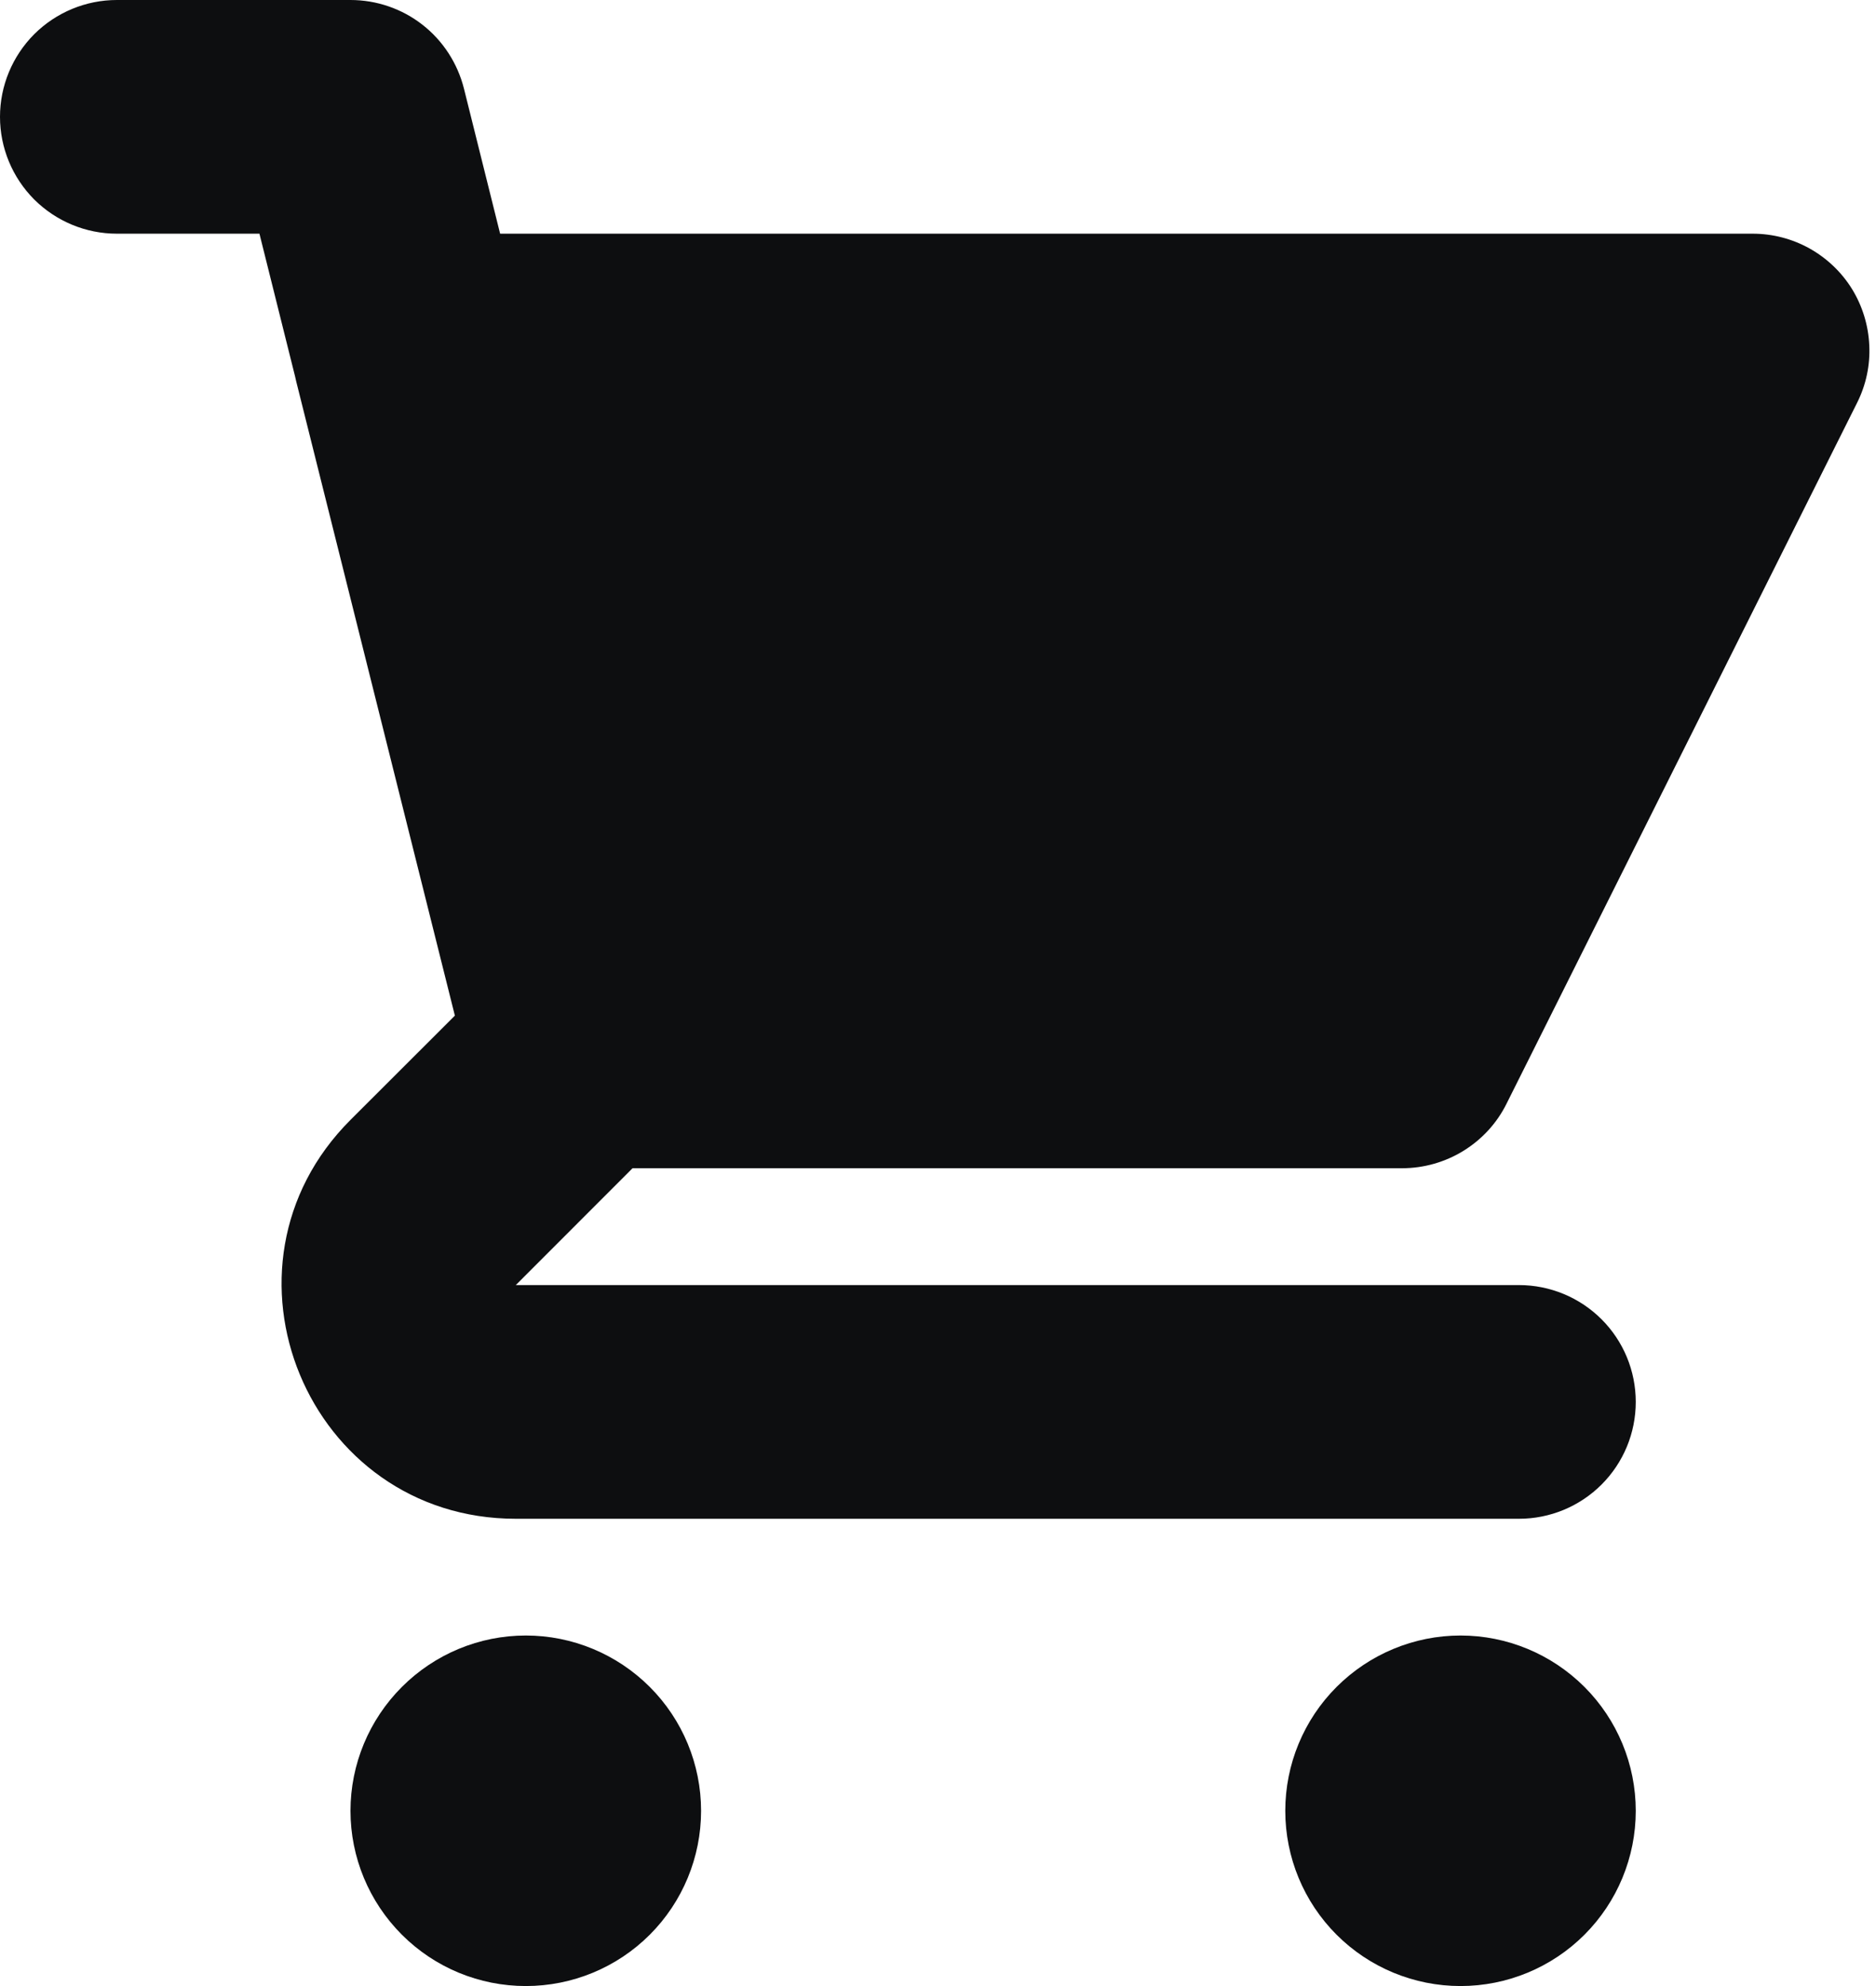 <svg width="17" height="18" viewBox="0 0 17 18" fill="none" xmlns="http://www.w3.org/2000/svg">
<path d="M1.059 0C0.778 0 0.509 0.112 0.31 0.31C0.112 0.509 0 0.778 0 1.059C0 1.34 0.112 1.609 0.31 1.808C0.509 2.006 0.778 2.118 1.059 2.118H2.351L2.674 3.412C2.677 3.426 2.68 3.441 2.684 3.456L4.122 9.205L3.176 10.15C1.842 11.484 2.787 13.765 4.674 13.765H13.765C14.046 13.765 14.315 13.653 14.513 13.455C14.712 13.256 14.823 12.987 14.823 12.706C14.823 12.425 14.712 12.156 14.513 11.957C14.315 11.759 14.046 11.647 13.765 11.647H4.674L5.732 10.588H12.706C12.902 10.588 13.095 10.533 13.262 10.43C13.43 10.326 13.565 10.179 13.652 10.003L16.829 3.65C16.91 3.488 16.948 3.309 16.939 3.129C16.931 2.949 16.877 2.773 16.783 2.62C16.688 2.466 16.555 2.34 16.398 2.252C16.24 2.164 16.063 2.118 15.882 2.118H4.532L4.204 0.802C4.146 0.573 4.014 0.369 3.828 0.224C3.642 0.079 3.413 6.20517e-06 3.176 0H1.059ZM14.823 16.412C14.823 16.833 14.656 17.237 14.358 17.535C14.06 17.833 13.656 18 13.235 18C12.814 18 12.41 17.833 12.112 17.535C11.814 17.237 11.647 16.833 11.647 16.412C11.647 15.991 11.814 15.587 12.112 15.289C12.41 14.991 12.814 14.823 13.235 14.823C13.656 14.823 14.06 14.991 14.358 15.289C14.656 15.587 14.823 15.991 14.823 16.412ZM4.765 18C5.186 18 5.59 17.833 5.888 17.535C6.186 17.237 6.353 16.833 6.353 16.412C6.353 15.991 6.186 15.587 5.888 15.289C5.59 14.991 5.186 14.823 4.765 14.823C4.343 14.823 3.94 14.991 3.642 15.289C3.344 15.587 3.176 15.991 3.176 16.412C3.176 16.833 3.344 17.237 3.642 17.535C3.94 17.833 4.343 18 4.765 18Z" fill="#0D0E10"/>
</svg>
